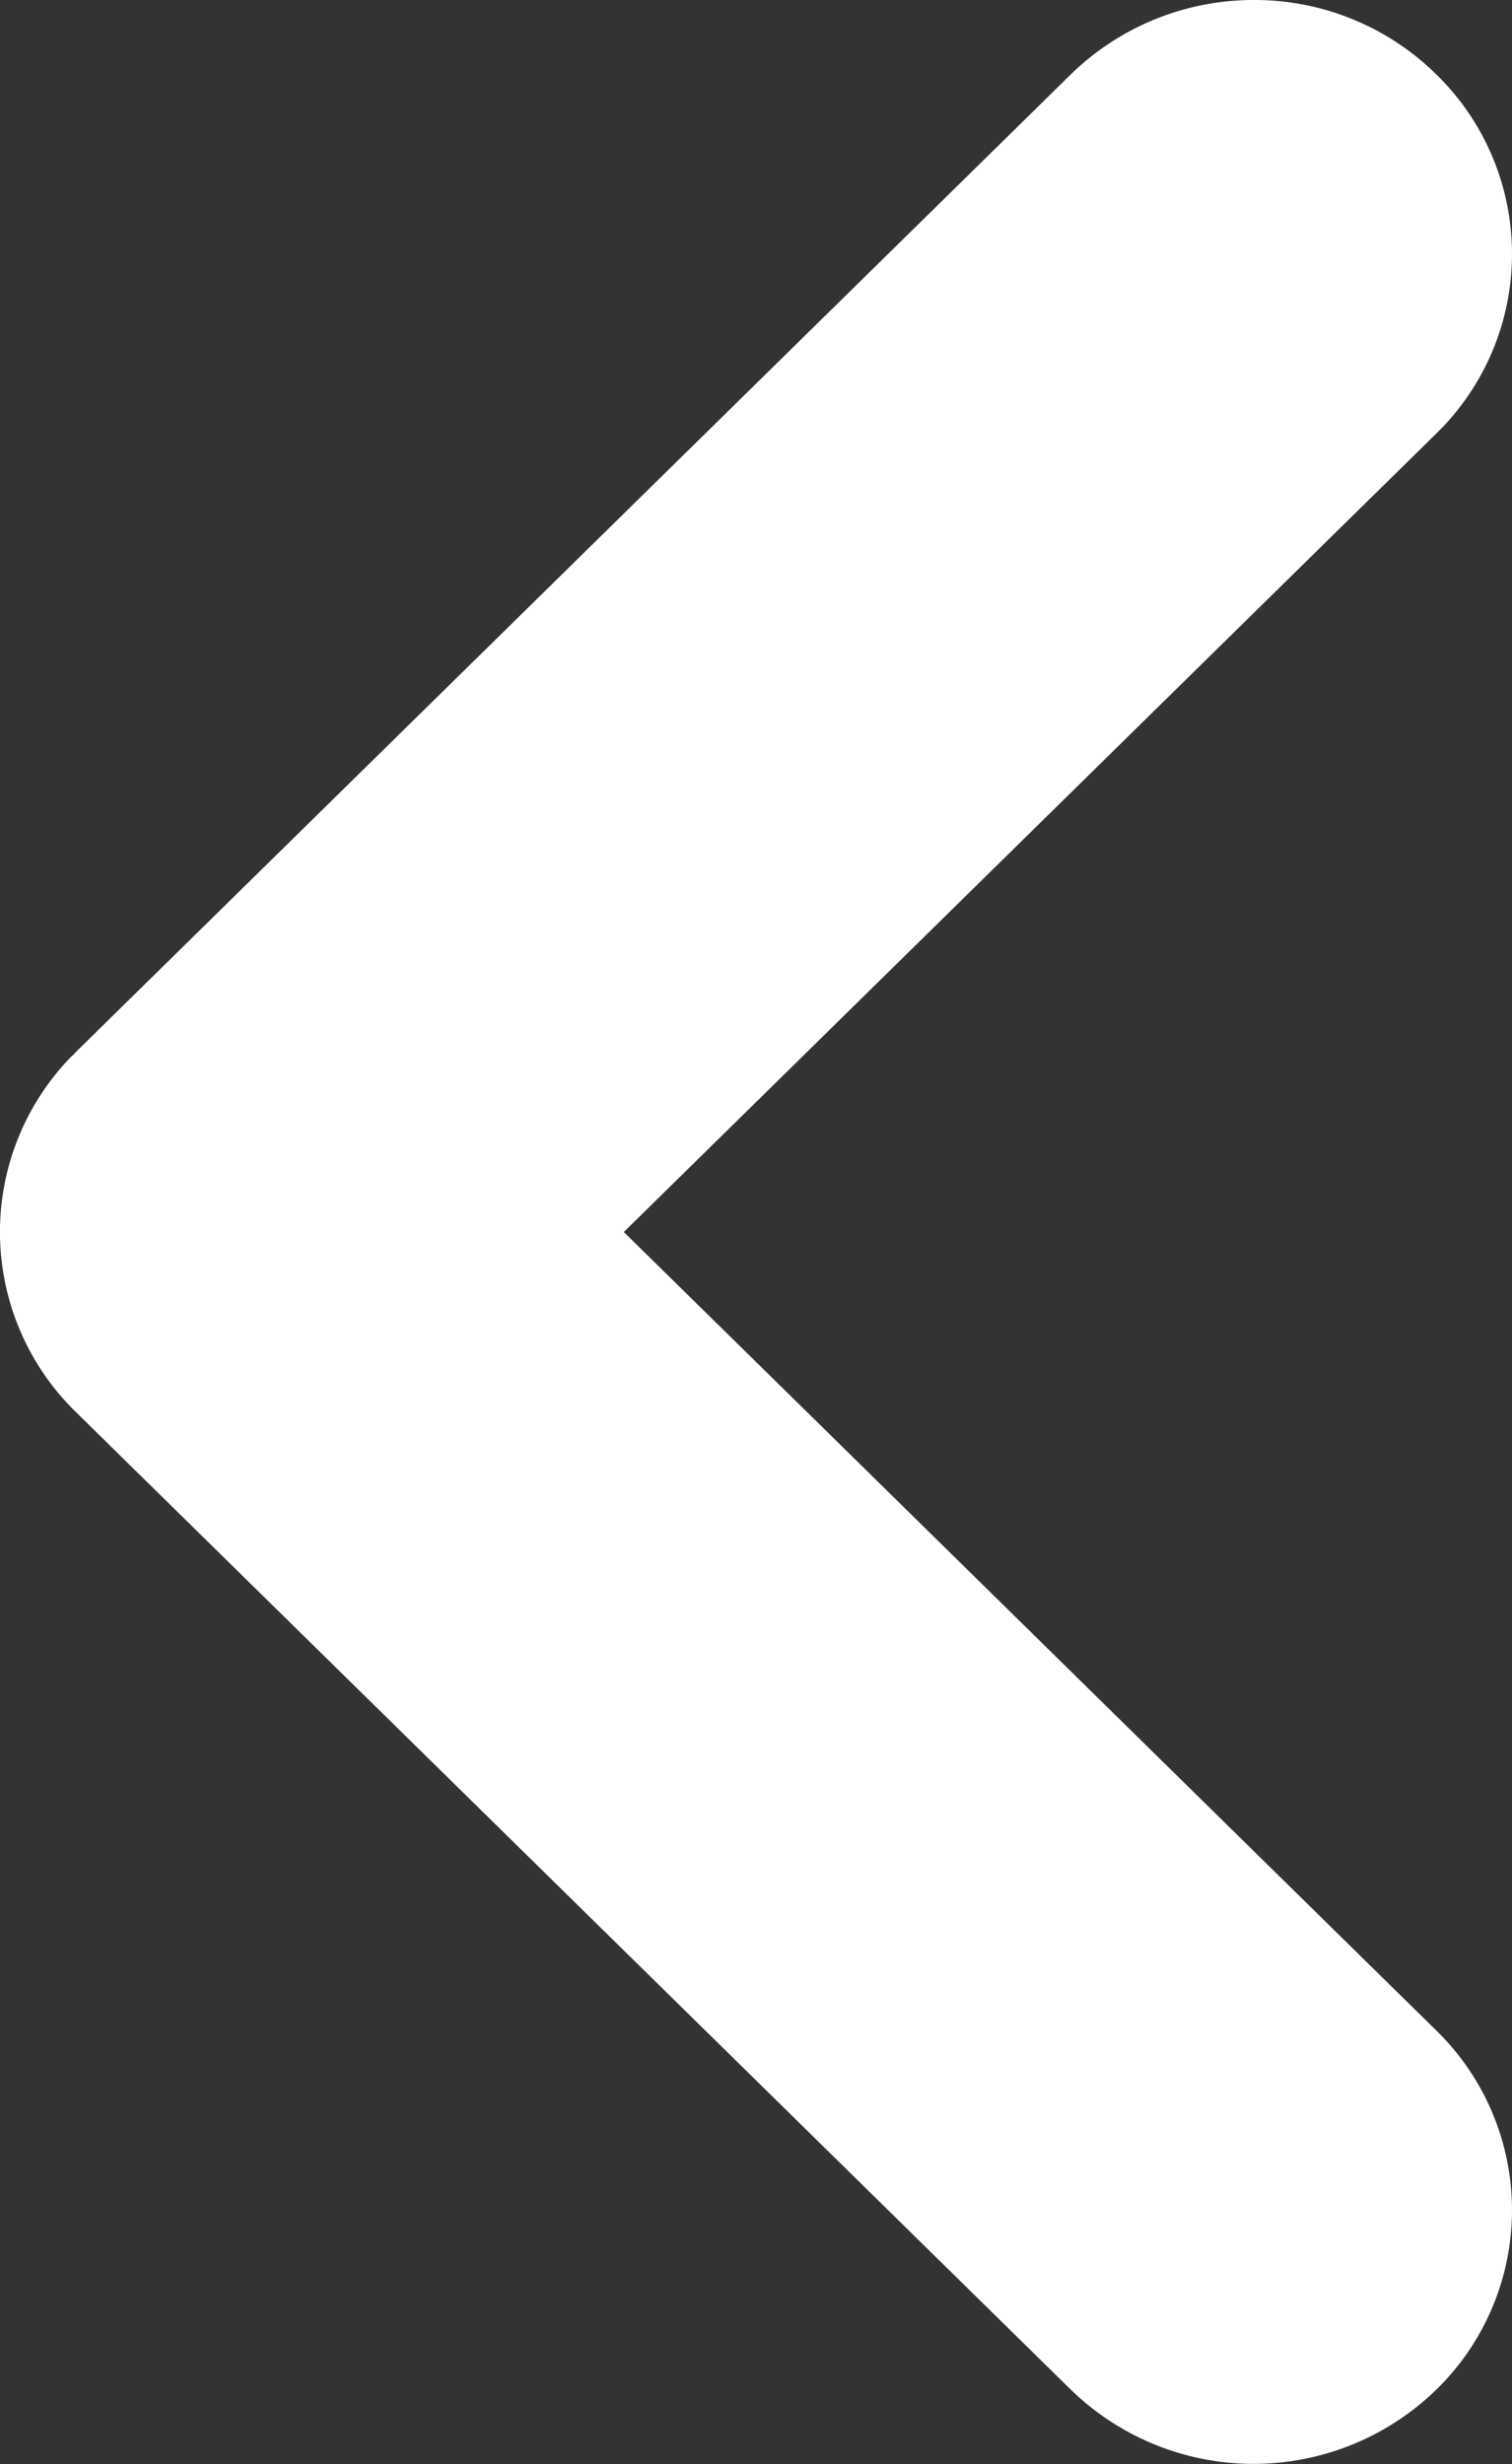 <svg xmlns="http://www.w3.org/2000/svg" viewBox="0 0 27 44"><rect x="0" y="0" width="27" height="44" fill="#333333" stroke="none"/><defs><style>.cls-1{fill:#fff;}</style></defs><g id="Layer_2" data-name="Layer 2"><g id="레이어_1" data-name="레이어 1"><path id="Arrow_4" data-name="Arrow 4" class="cls-1" d="M22.39,0a4.62,4.62,0,0,1,3.26,1.33,4.48,4.48,0,0,1,.08,6.33l-.08.08L11.14,22,25.65,36.26a4.48,4.48,0,0,1,.08,6.33l-.08.08a4.68,4.68,0,0,1-6.53,0L1.35,25.21a4.49,4.49,0,0,1-.08-6.34.6.6,0,0,0,.08-.08L19.12,1.33A4.67,4.67,0,0,1,22.39,0Z"/></g></g></svg>